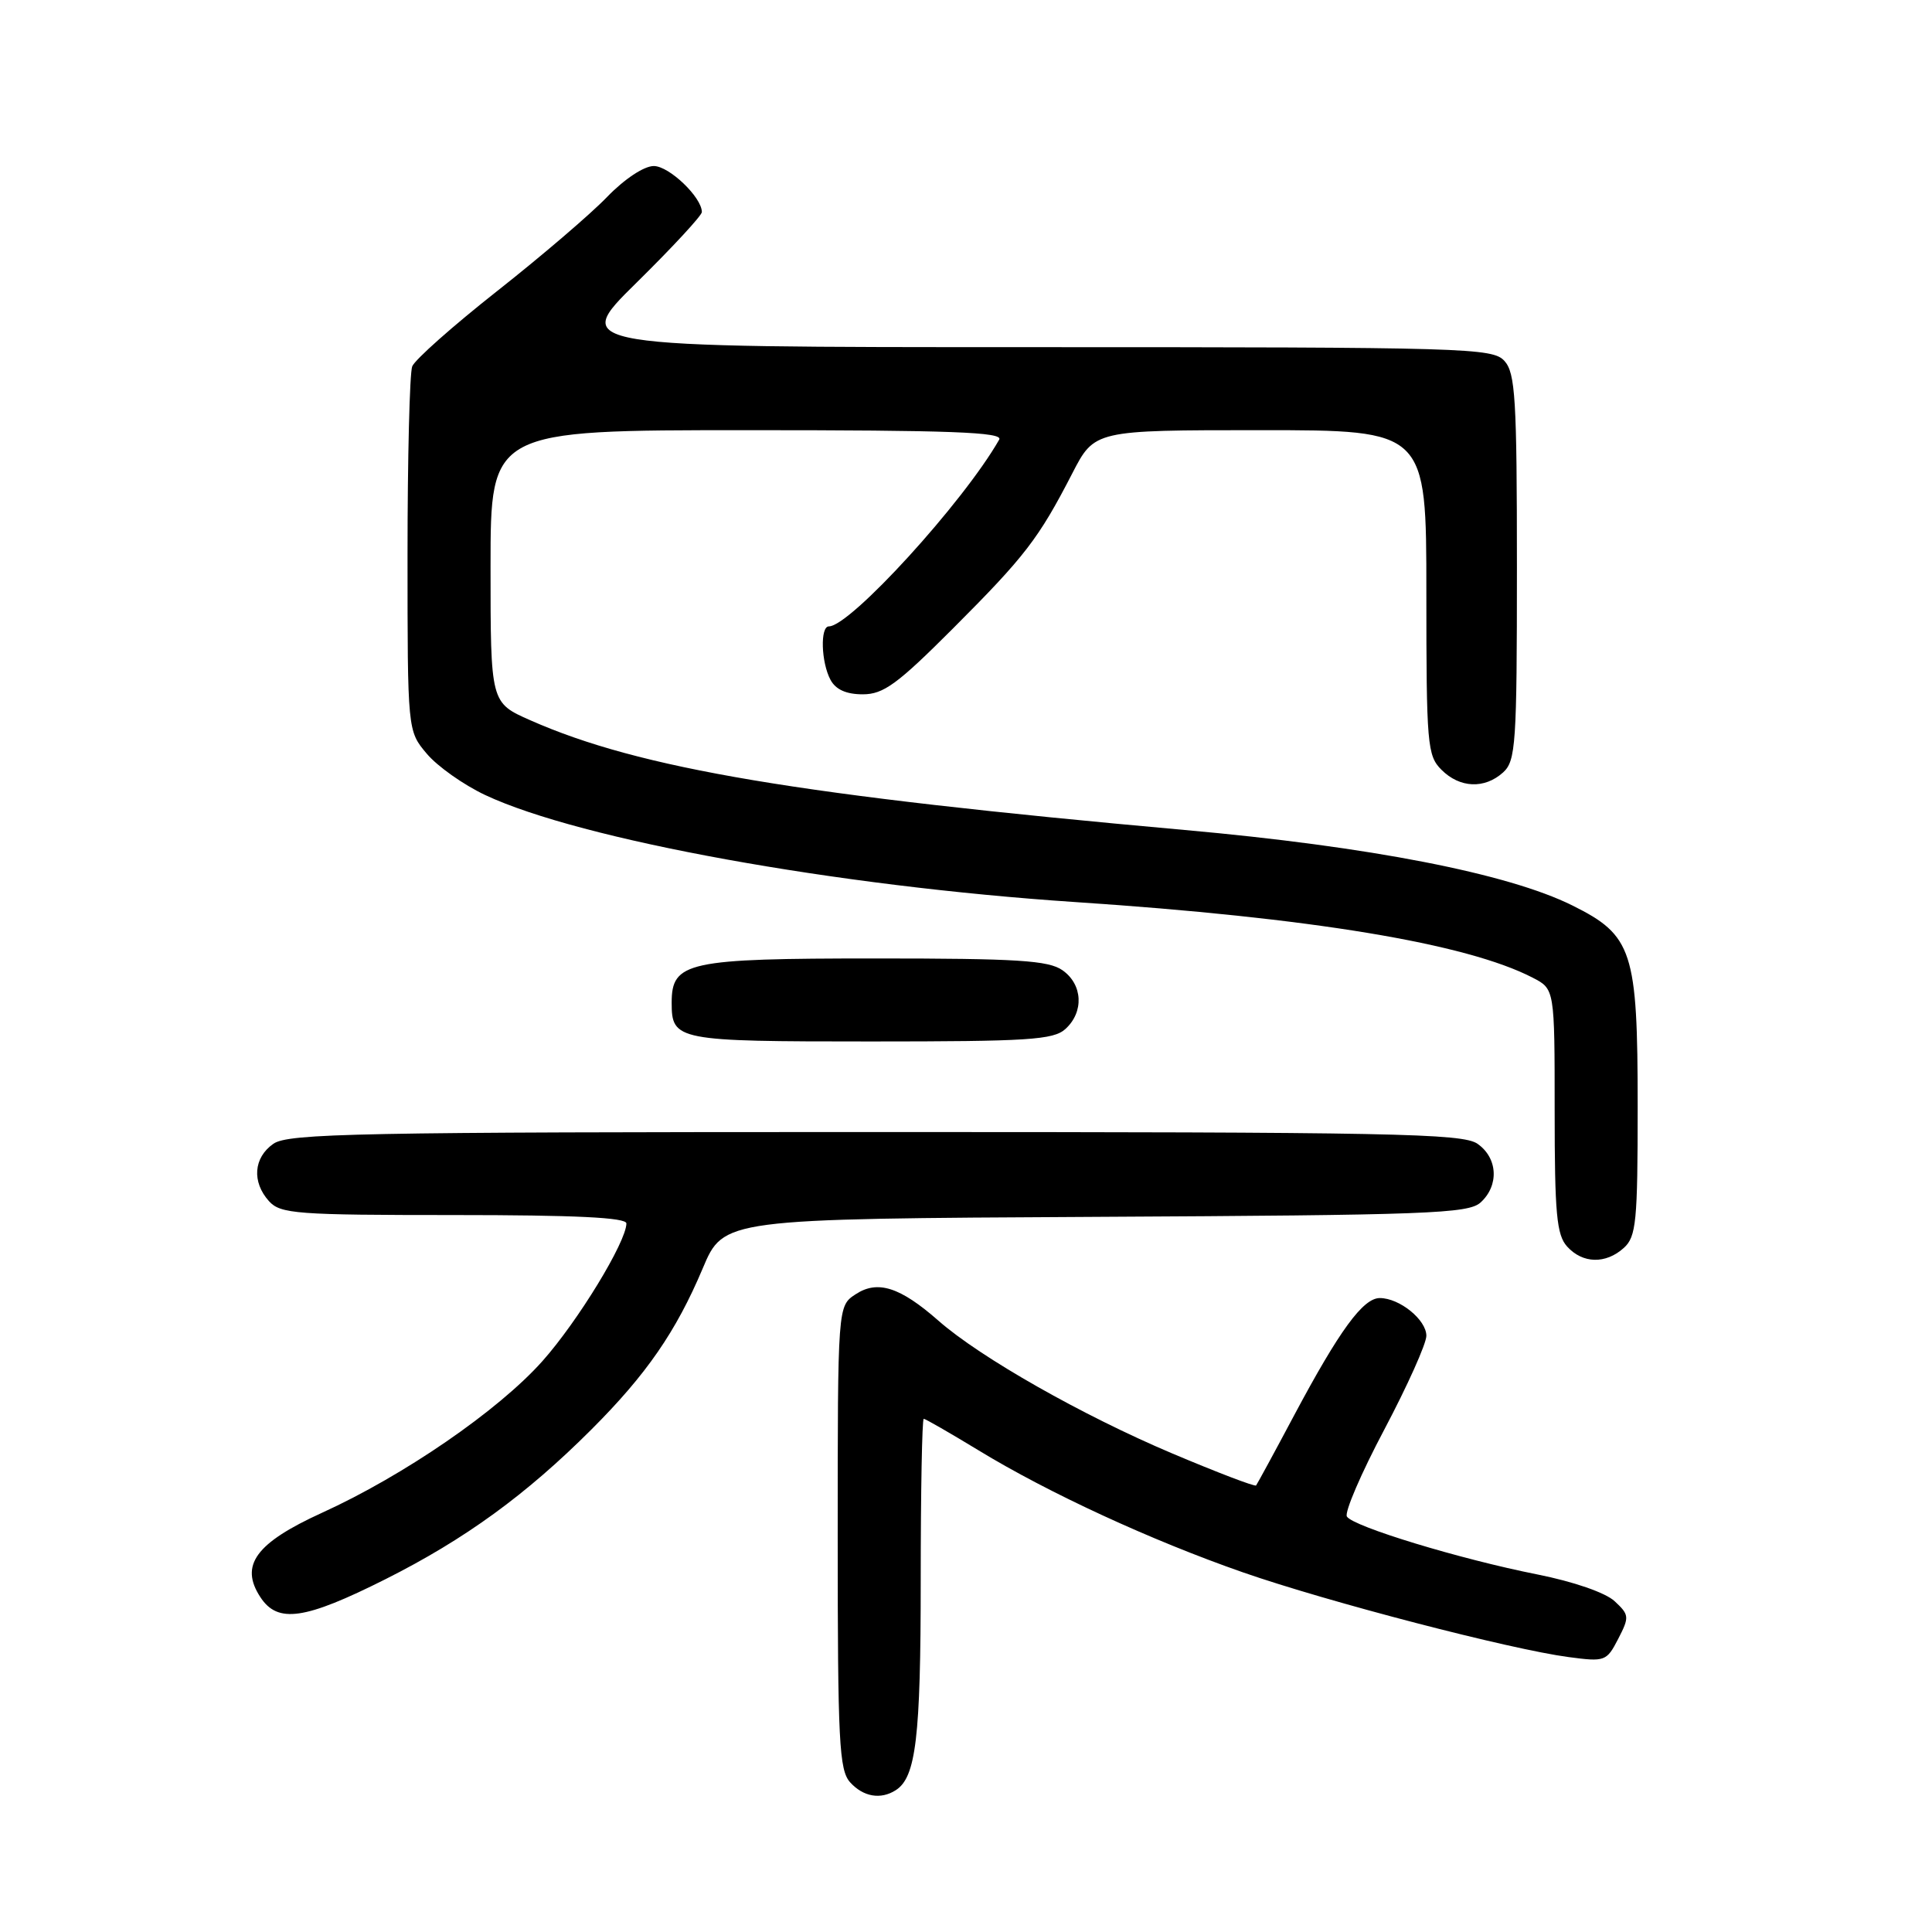 <?xml version="1.0" encoding="UTF-8" standalone="no"?>
<!DOCTYPE svg PUBLIC "-//W3C//DTD SVG 1.1//EN" "http://www.w3.org/Graphics/SVG/1.1/DTD/svg11.dtd" >
<svg xmlns="http://www.w3.org/2000/svg" xmlns:xlink="http://www.w3.org/1999/xlink" version="1.1" viewBox="0 0 256 256">
 <g >
 <path fill="currentColor"
d=" M 118.69 237.21 C 121.37 235.51 122.00 230.25 122.00 209.43 C 122.00 197.65 122.18 188.00 122.40 188.00 C 122.62 188.00 125.88 189.88 129.65 192.17 C 138.95 197.84 152.57 204.12 164.71 208.35 C 175.90 212.25 200.12 218.55 207.84 219.57 C 212.67 220.21 212.88 220.14 214.42 217.16 C 215.92 214.25 215.89 213.98 213.95 212.17 C 212.74 211.04 208.52 209.58 203.70 208.62 C 193.46 206.59 179.29 202.28 178.47 200.95 C 178.13 200.40 180.36 195.21 183.43 189.42 C 186.49 183.63 189.00 178.04 189.00 177.00 C 189.00 174.88 185.45 172.00 182.83 172.00 C 180.61 172.00 177.49 176.27 171.50 187.50 C 168.87 192.45 166.58 196.65 166.44 196.83 C 166.29 197.02 161.29 195.11 155.33 192.59 C 143.44 187.56 129.90 179.88 124.35 175.00 C 119.26 170.53 116.28 169.58 113.37 171.50 C 111.00 173.05 111.00 173.05 111.00 203.69 C 111.00 230.81 111.19 234.55 112.65 236.17 C 114.39 238.09 116.69 238.49 118.69 237.21 Z  M 51.08 209.25 C 61.62 203.95 69.72 198.06 78.37 189.41 C 85.65 182.13 89.57 176.46 93.11 168.08 C 95.88 161.50 95.88 161.50 145.12 161.24 C 189.19 161.01 194.55 160.81 196.18 159.34 C 198.66 157.09 198.47 153.44 195.78 151.56 C 193.81 150.18 184.57 150.00 116.00 150.00 C 47.43 150.00 38.19 150.18 36.22 151.56 C 33.59 153.40 33.35 156.62 35.65 159.17 C 37.17 160.84 39.29 161.00 60.15 161.00 C 76.23 161.00 83.00 161.33 83.00 162.11 C 83.00 164.54 76.56 175.10 71.86 180.37 C 66.04 186.90 53.53 195.51 42.65 200.46 C 33.88 204.46 31.73 207.41 34.50 211.63 C 36.80 215.15 40.37 214.63 51.08 209.25 Z  M 215.17 165.35 C 216.81 163.86 217.00 161.89 217.00 146.60 C 217.00 126.00 216.33 123.94 208.33 119.97 C 199.81 115.74 181.48 112.17 157.00 109.98 C 105.79 105.38 84.78 101.86 70.25 95.43 C 65.00 93.11 65.00 93.11 65.00 75.06 C 65.00 57.00 65.00 57.00 99.06 57.00 C 126.02 57.00 132.97 57.26 132.40 58.25 C 127.67 66.55 112.66 83.00 109.83 83.00 C 108.66 83.00 108.80 87.75 110.04 90.07 C 110.73 91.37 112.13 92.00 114.32 92.00 C 117.07 92.00 118.90 90.66 126.30 83.25 C 135.83 73.71 137.62 71.38 142.07 62.75 C 145.03 57.00 145.03 57.00 167.01 57.00 C 189.00 57.00 189.00 57.00 189.00 78.50 C 189.00 98.67 189.12 100.12 191.00 102.00 C 193.43 104.43 196.71 104.57 199.17 102.35 C 200.85 100.82 201.00 98.62 201.00 75.17 C 201.00 52.83 200.79 49.43 199.35 47.83 C 197.78 46.10 194.52 46.00 136.68 46.00 C 75.66 46.00 75.66 46.00 84.33 37.47 C 89.10 32.77 93.00 28.56 93.00 28.10 C 93.00 26.15 88.67 22.00 86.63 22.00 C 85.34 22.00 82.75 23.71 80.45 26.09 C 78.28 28.35 71.72 33.96 65.87 38.57 C 60.02 43.18 54.96 47.67 54.62 48.55 C 54.28 49.44 54.00 60.67 54.00 73.51 C 54.00 96.85 54.00 96.85 56.55 99.87 C 57.95 101.54 61.43 104.00 64.30 105.35 C 76.92 111.28 110.77 117.42 142.50 119.53 C 173.71 121.60 194.32 125.01 203.09 129.55 C 206.00 131.05 206.00 131.05 206.00 147.20 C 206.00 160.82 206.26 163.63 207.65 165.17 C 209.71 167.45 212.77 167.52 215.17 165.35 Z  M 141.17 136.35 C 143.66 134.09 143.47 130.44 140.78 128.56 C 138.93 127.26 134.80 127.00 116.00 127.00 C 91.08 127.00 89.00 127.45 89.00 132.86 C 89.00 137.88 89.63 138.00 115.37 138.00 C 136.27 138.00 139.58 137.79 141.17 136.35 Z "/>
</g>
</svg>